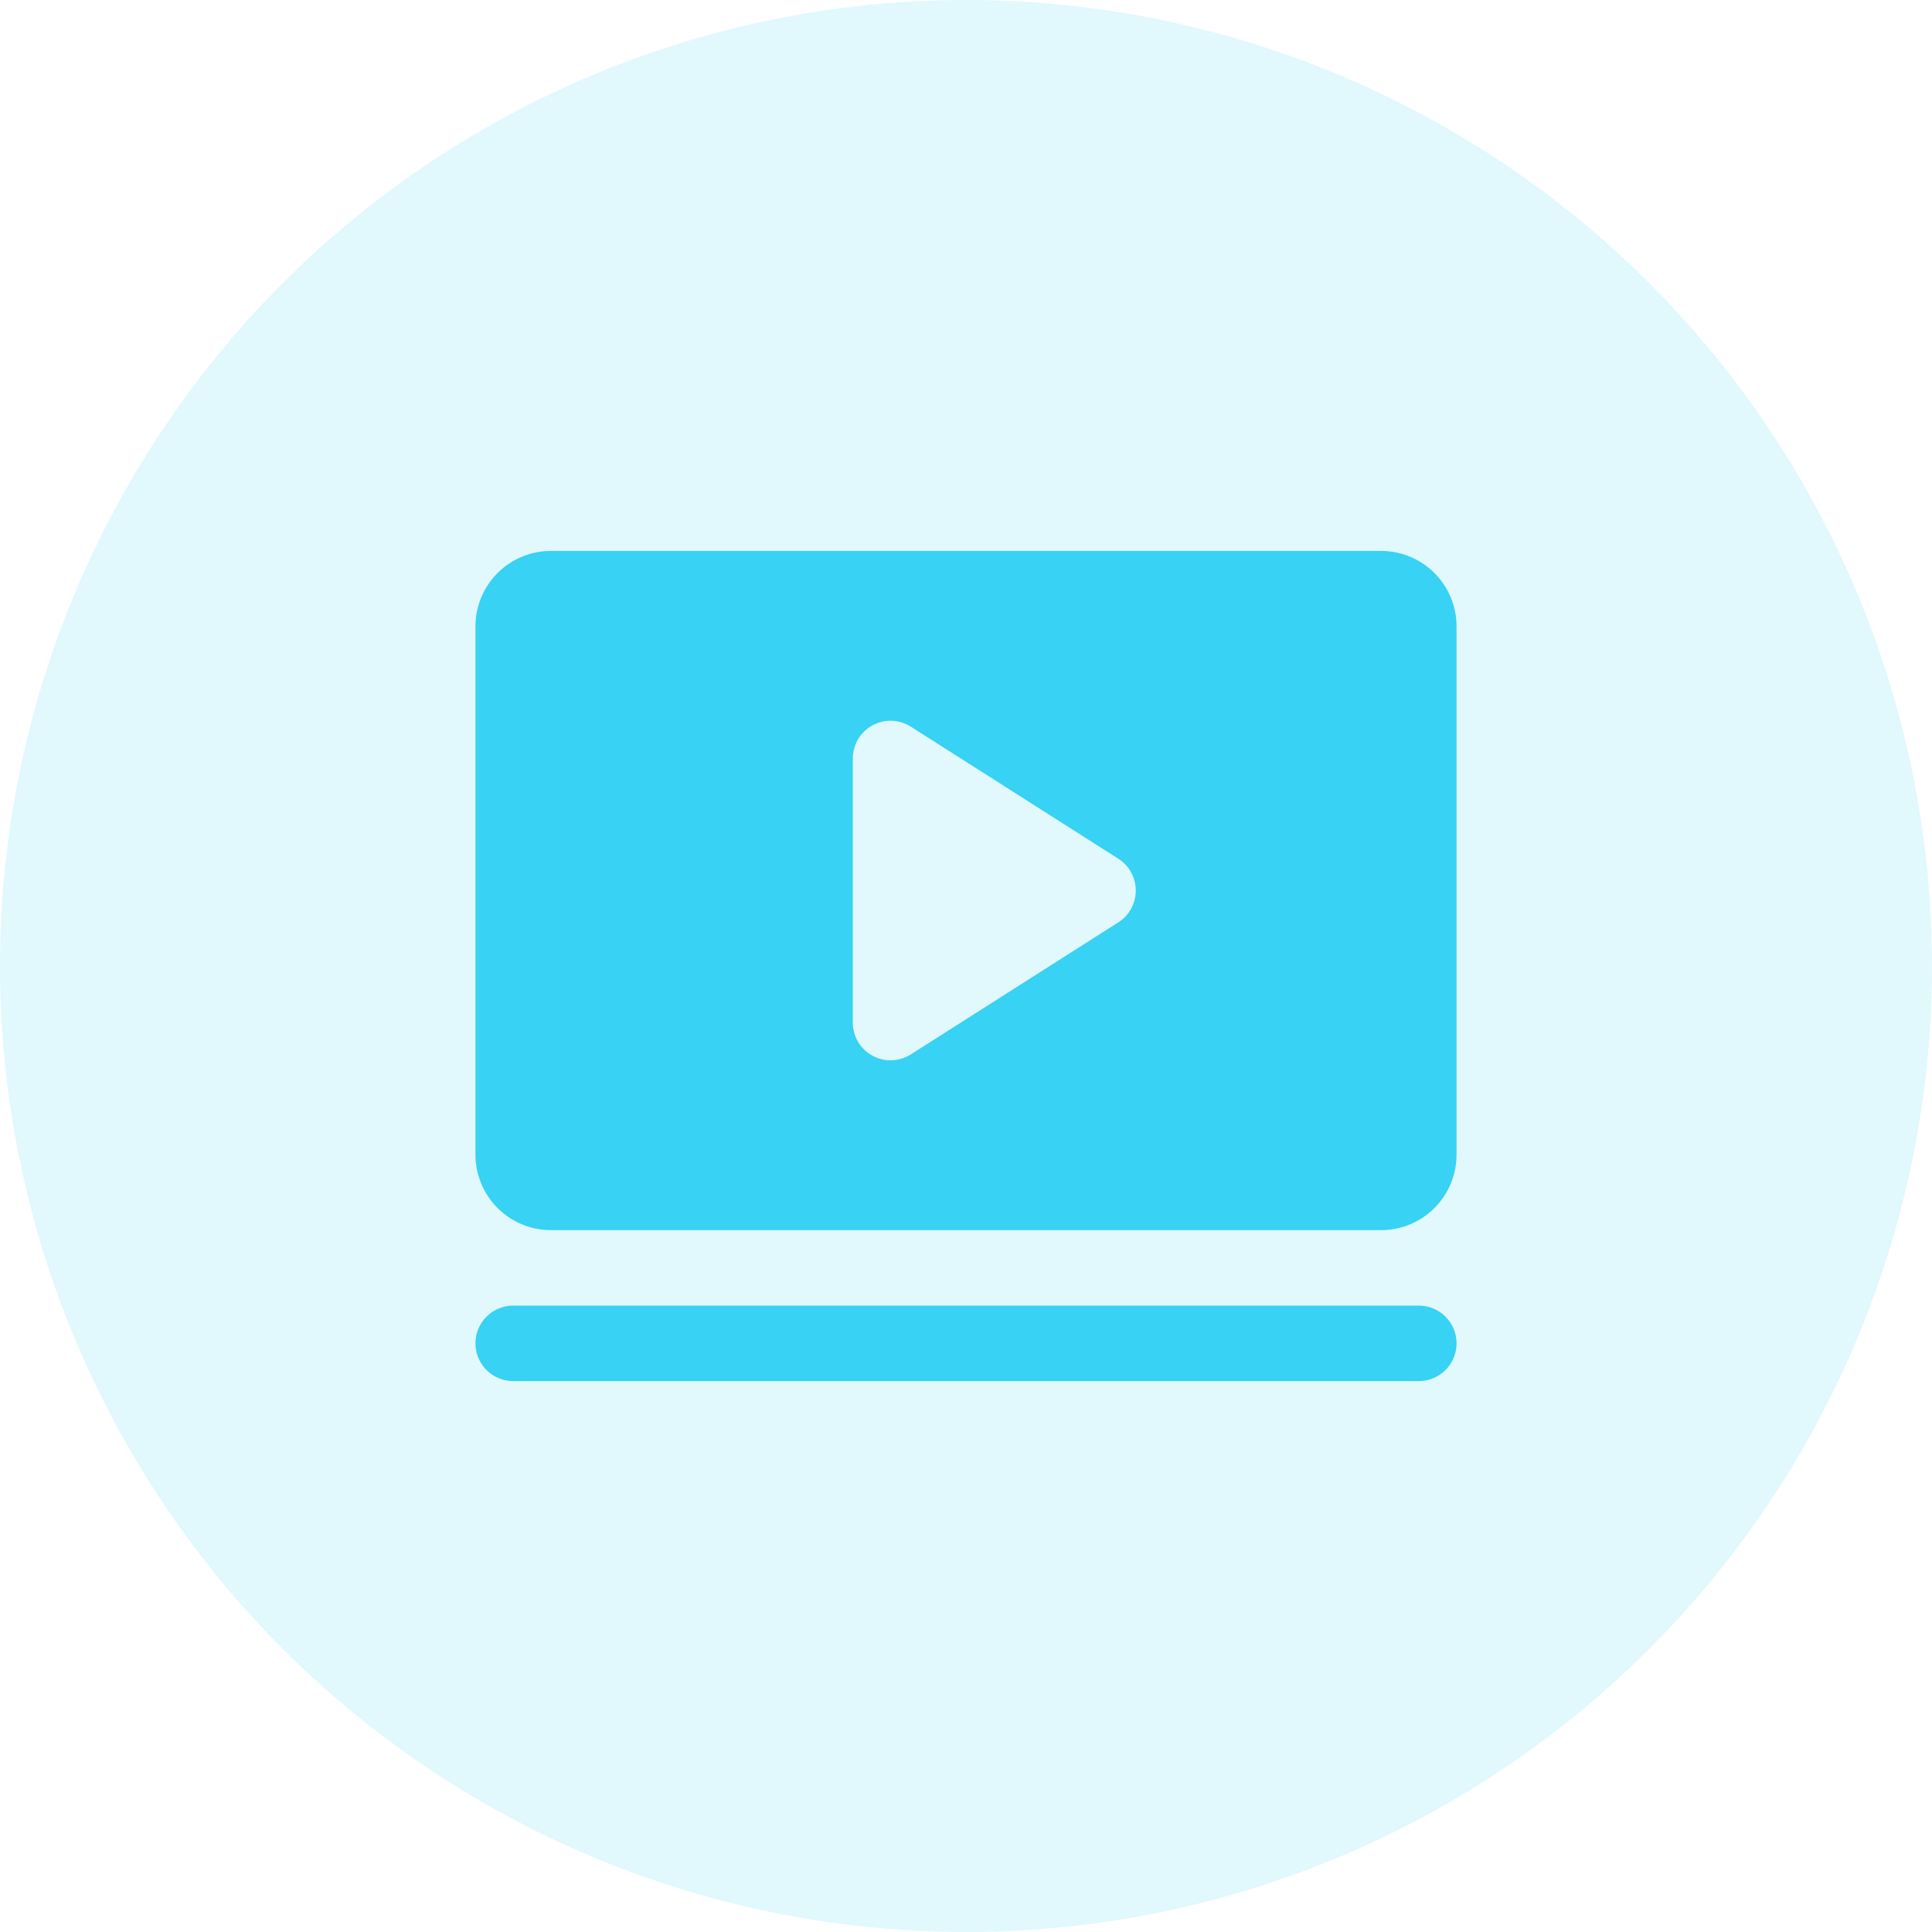<svg width="32" height="32" viewBox="0 0 32 32" fill="none" xmlns="http://www.w3.org/2000/svg">
<circle opacity="0.15" cx="16" cy="16" r="16" fill="#37D2F4"/>
<path d="M24.125 22.25C24.125 22.416 24.059 22.575 23.942 22.692C23.825 22.809 23.666 22.875 23.5 22.875H8.5C8.334 22.875 8.175 22.809 8.058 22.692C7.941 22.575 7.875 22.416 7.875 22.25C7.875 22.084 7.941 21.925 8.058 21.808C8.175 21.691 8.334 21.625 8.5 21.625H23.5C23.666 21.625 23.825 21.691 23.942 21.808C24.059 21.925 24.125 22.084 24.125 22.25ZM24.125 10.375V19.125C24.125 19.456 23.993 19.774 23.759 20.009C23.524 20.243 23.206 20.375 22.875 20.375H9.125C8.793 20.375 8.476 20.243 8.241 20.009C8.007 19.774 7.875 19.456 7.875 19.125V10.375C7.875 10.043 8.007 9.726 8.241 9.491C8.476 9.257 8.793 9.125 9.125 9.125H22.875C23.206 9.125 23.524 9.257 23.759 9.491C23.993 9.726 24.125 10.043 24.125 10.375ZM18.812 14.75C18.812 14.645 18.786 14.541 18.735 14.449C18.685 14.357 18.611 14.279 18.523 14.223L15.085 12.035C14.991 11.975 14.882 11.942 14.77 11.938C14.658 11.934 14.547 11.961 14.449 12.015C14.351 12.069 14.269 12.148 14.212 12.244C14.155 12.341 14.125 12.451 14.125 12.562V16.938C14.125 17.049 14.155 17.159 14.212 17.256C14.269 17.352 14.351 17.431 14.449 17.485C14.547 17.539 14.658 17.566 14.77 17.562C14.882 17.558 14.991 17.525 15.085 17.465L18.523 15.277C18.611 15.221 18.685 15.143 18.735 15.051C18.786 14.959 18.812 14.855 18.812 14.75Z" fill="#37D2F4"/>
</svg>
